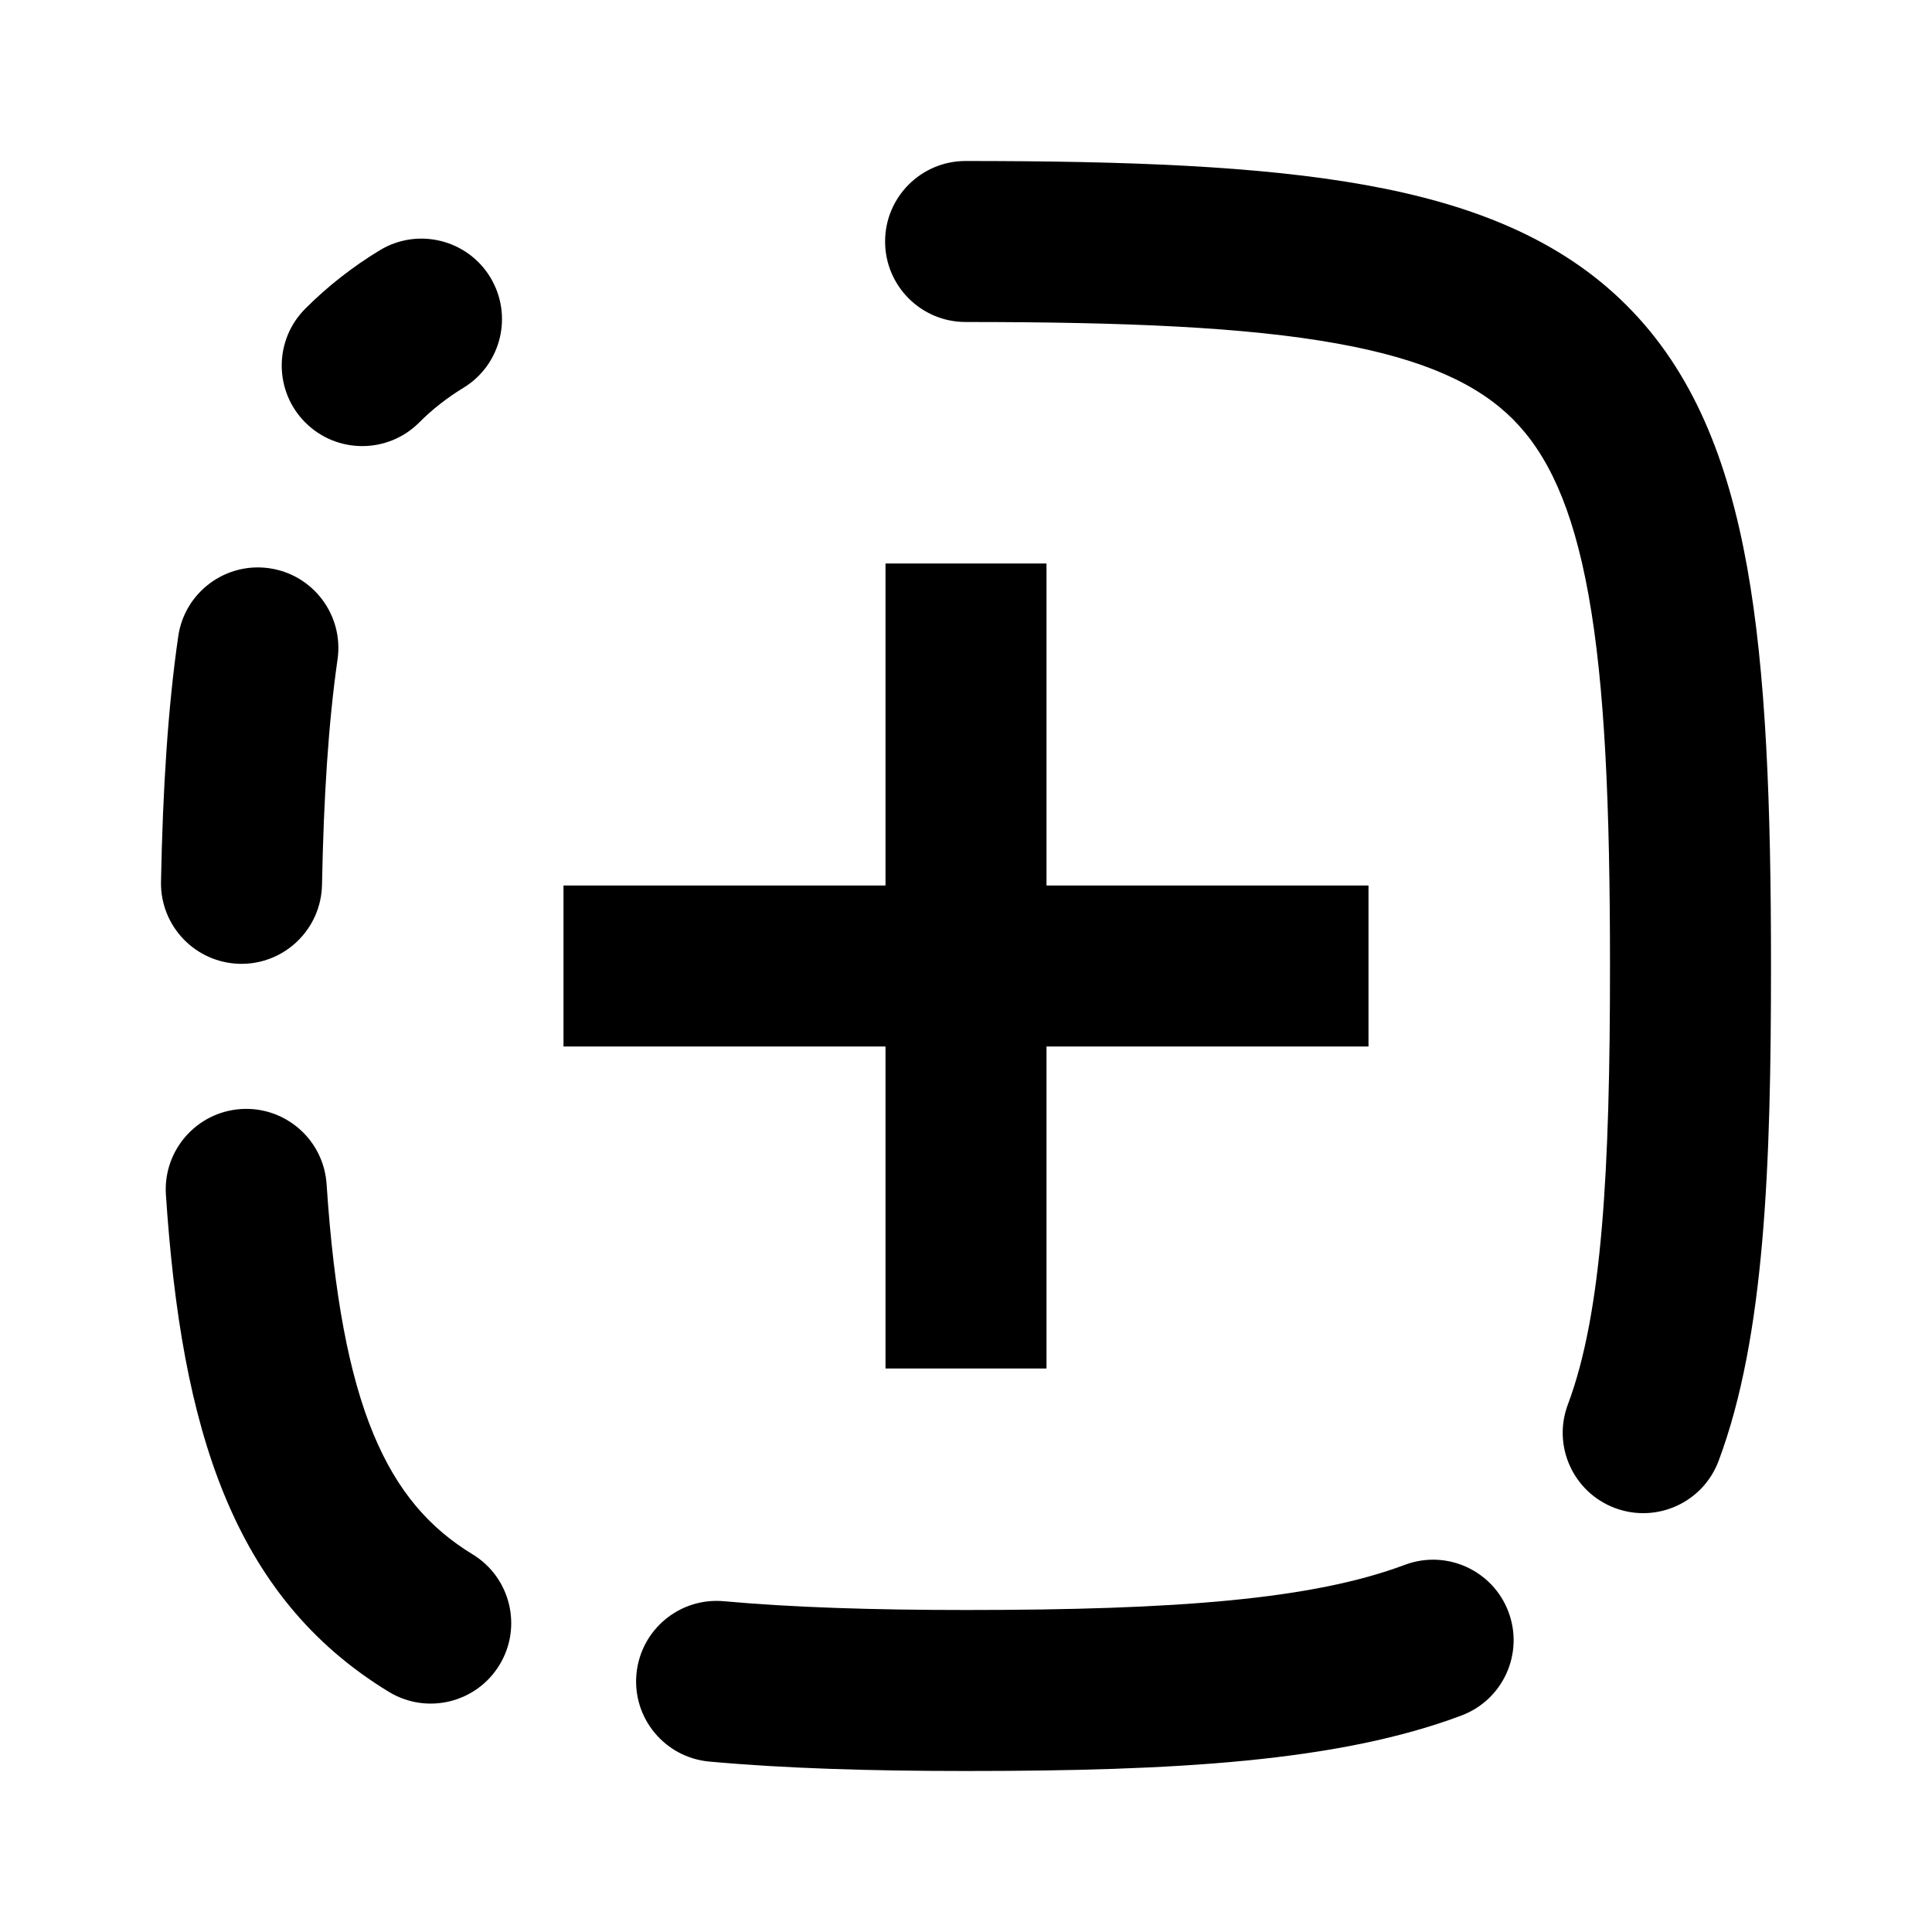 <svg width="24" height="24" viewBox="0 0 24 24" fill="none" xmlns="http://www.w3.org/2000/svg">
<path fill-rule="evenodd" clip-rule="evenodd" d="M10.995 3C10.995 2.448 11.443 2 11.995 2C14 2 15.641 2.061 16.956 2.297C18.279 2.534 19.38 2.967 20.206 3.793C21.033 4.619 21.465 5.719 21.703 7.042C21.939 8.356 22 9.996 22 12C22 14.462 21.926 16.61 21.349 18.148C21.155 18.666 20.578 18.927 20.061 18.733C19.544 18.539 19.282 17.963 19.477 17.446C19.904 16.308 20 14.538 20 12C20 10.004 19.936 8.519 19.734 7.395C19.534 6.281 19.216 5.631 18.793 5.207C18.368 4.783 17.718 4.466 16.603 4.266C15.478 4.064 13.993 4 11.995 4C11.443 4 10.995 3.552 10.995 3ZM6.09 3.444C6.377 3.916 6.228 4.531 5.756 4.818C5.547 4.946 5.367 5.088 5.209 5.247C4.82 5.638 4.187 5.64 3.795 5.251C3.403 4.861 3.401 4.228 3.791 3.836C4.068 3.558 4.376 3.317 4.716 3.11C5.187 2.823 5.803 2.973 6.09 3.444ZM3.346 7.059C3.893 7.138 4.272 7.645 4.193 8.192C4.081 8.971 4.021 9.893 4 10.992C3.989 11.544 3.533 11.983 2.981 11.973C2.429 11.962 1.99 11.506 2 10.954C2.022 9.812 2.085 8.798 2.214 7.906C2.292 7.36 2.8 6.98 3.346 7.059ZM2.993 13.777C3.544 13.741 4.02 14.158 4.057 14.709C4.241 17.488 4.816 18.667 5.87 19.308C6.342 19.595 6.492 20.211 6.205 20.682C5.918 21.154 5.303 21.304 4.831 21.017C2.884 19.833 2.253 17.741 2.061 14.841C2.025 14.29 2.442 13.814 2.993 13.777ZM18.739 20.024C18.933 20.541 18.671 21.117 18.154 21.311C16.622 21.887 14.577 22 12 22C10.812 22 9.749 21.968 8.812 21.883C8.262 21.833 7.856 21.347 7.906 20.797C7.956 20.247 8.442 19.841 8.992 19.891C9.845 19.968 10.842 20 12 20C14.611 20 16.306 19.869 17.451 19.439C17.968 19.245 18.545 19.507 18.739 20.024Z" fill="black"/>
<path d="M11 13H7V11H11V7H13V11H17V13H13V17H11V13Z" fill="black"/>
</svg>
